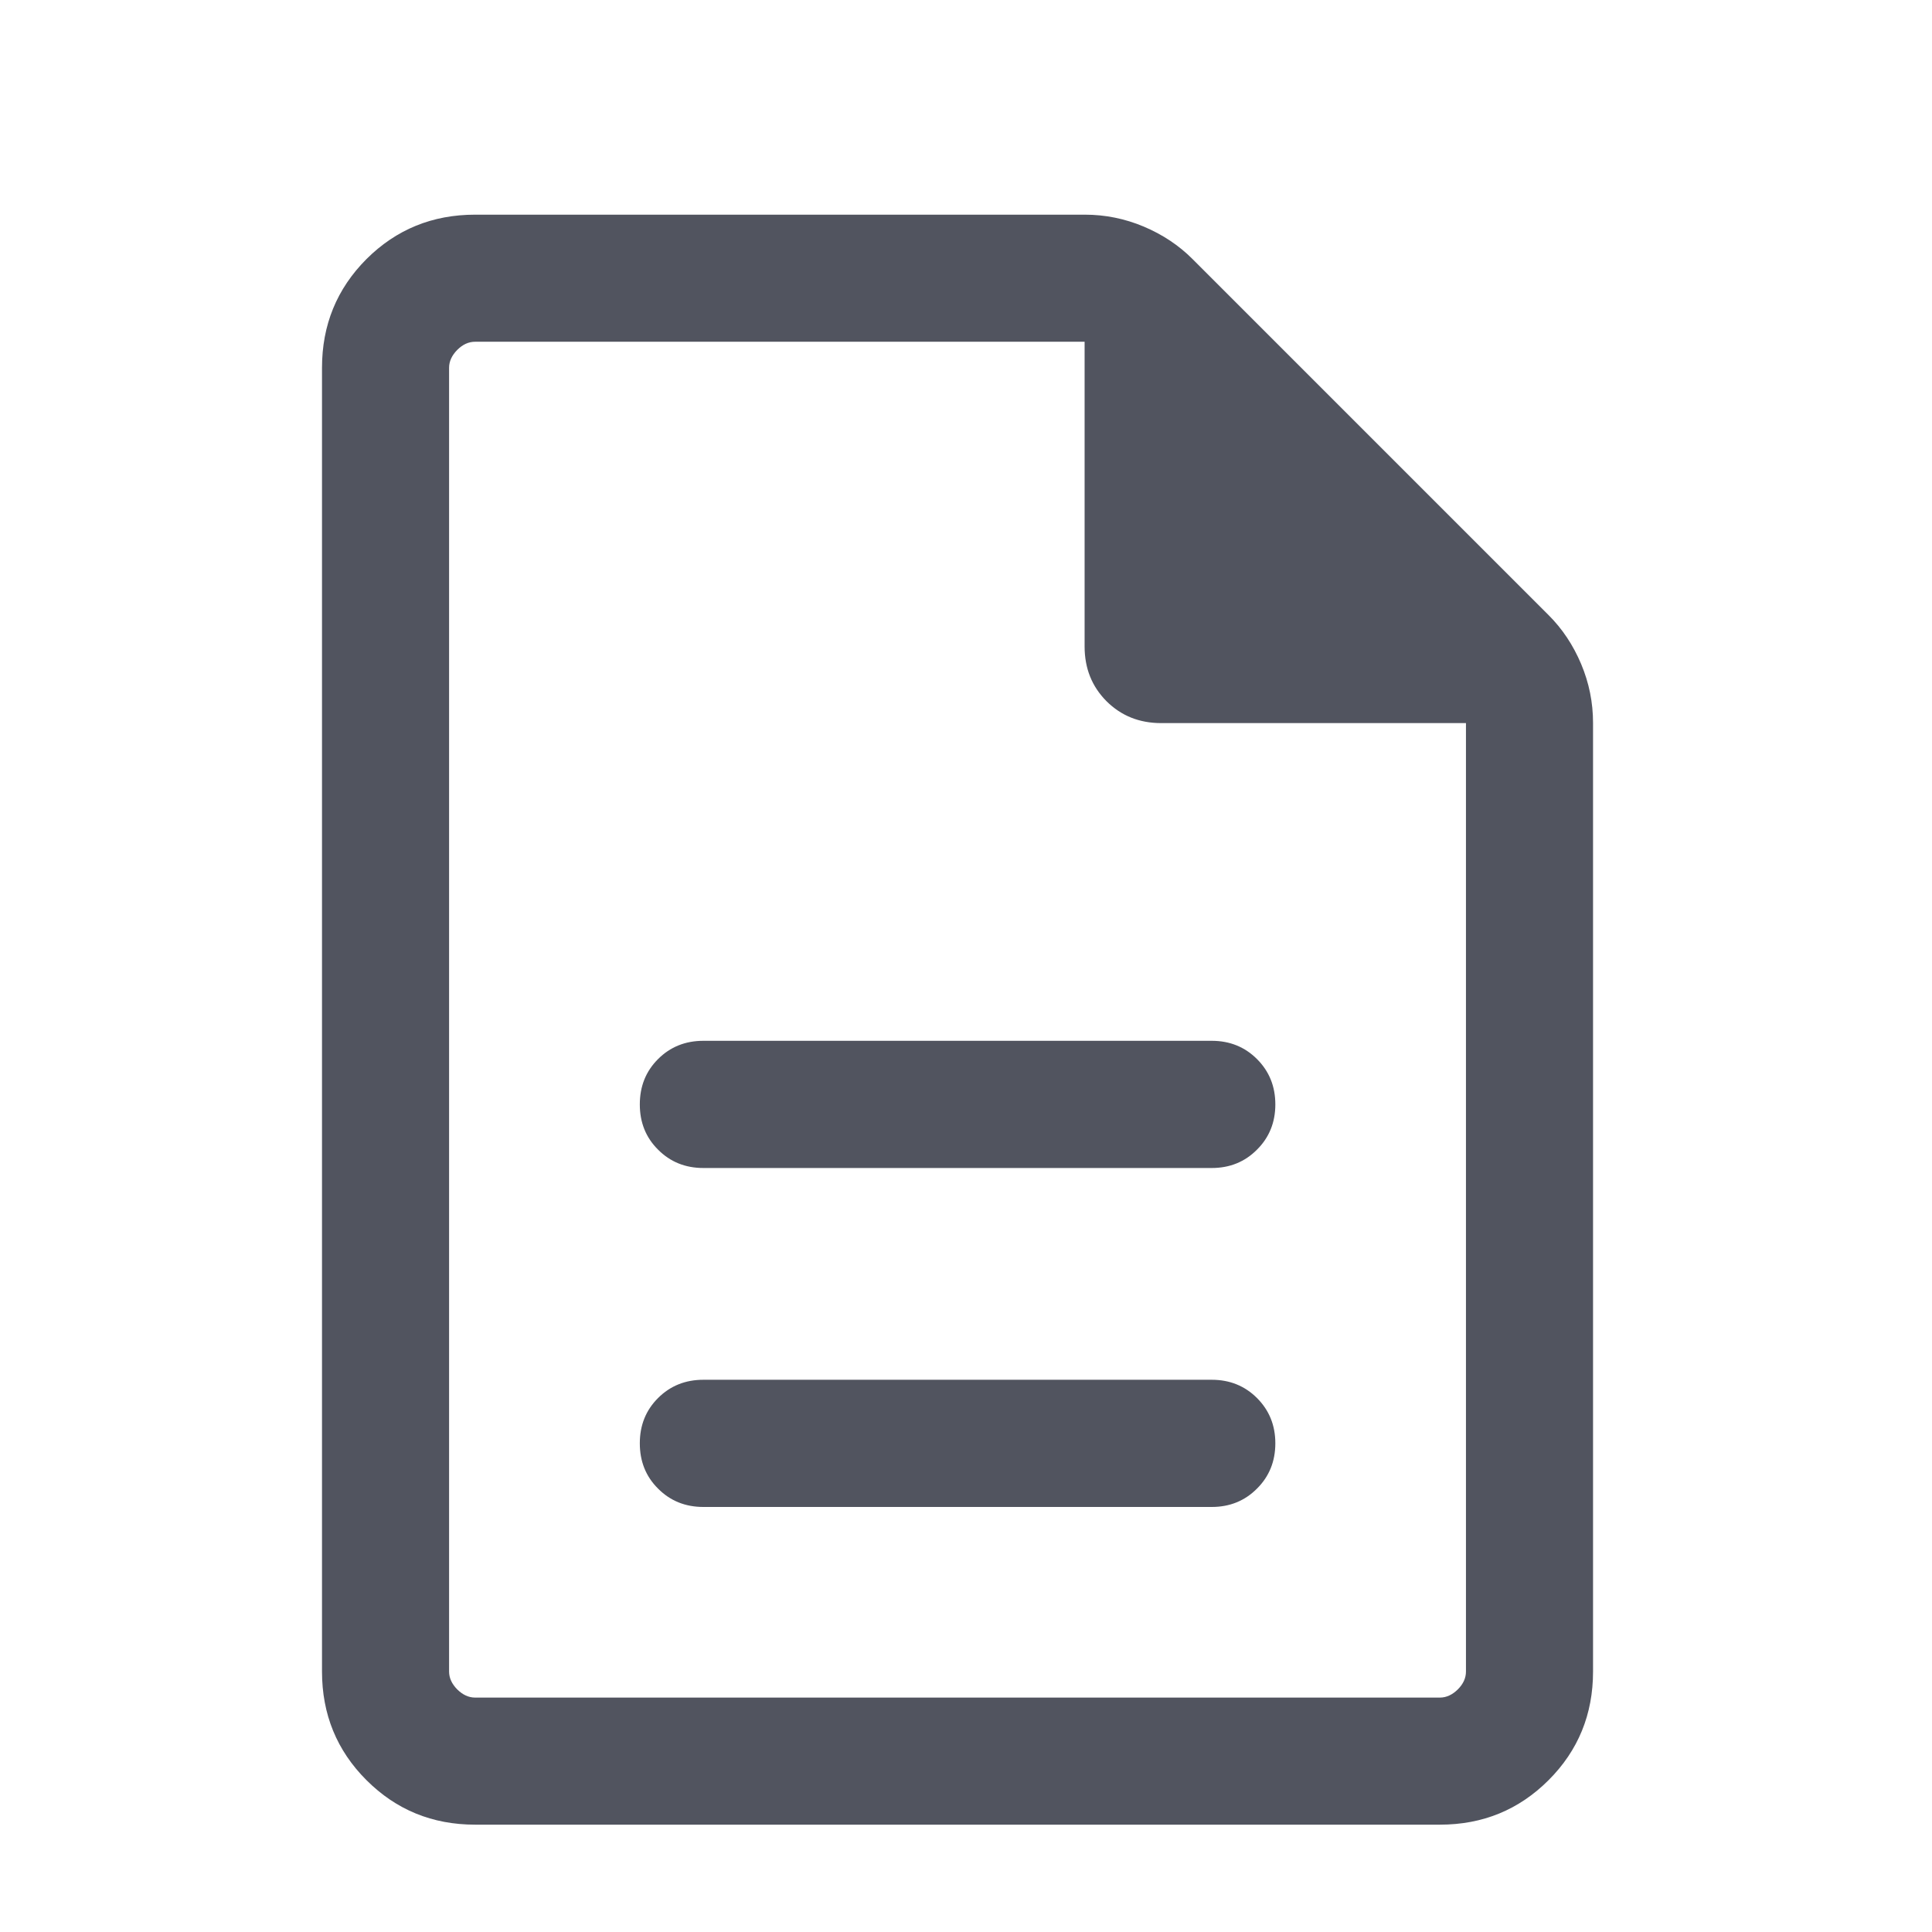 <svg width="18" height="18" viewBox="0 0 18 18" fill="none" xmlns="http://www.w3.org/2000/svg">
<mask id="mask0_437_16157" style="mask-type:alpha" maskUnits="userSpaceOnUse" x="0" y="0" width="18" height="18">
<rect width="18" height="18" fill="#D9D9D9"/>
</mask>
<g mask="url(#mask0_437_16157)">
<path d="M6.553 14.04H11.29C11.457 14.04 11.598 13.983 11.711 13.869C11.825 13.756 11.882 13.615 11.882 13.447C11.882 13.279 11.825 13.139 11.711 13.025C11.598 12.912 11.457 12.855 11.29 12.855H6.553C6.385 12.855 6.244 12.912 6.131 13.025C6.017 13.139 5.961 13.279 5.961 13.447C5.961 13.615 6.017 13.756 6.131 13.869C6.244 13.983 6.385 14.04 6.553 14.04ZM6.553 10.882H11.29C11.457 10.882 11.598 10.825 11.711 10.711C11.825 10.598 11.882 10.457 11.882 10.29C11.882 10.121 11.825 9.981 11.711 9.867C11.598 9.754 11.457 9.697 11.29 9.697H6.553C6.385 9.697 6.244 9.754 6.131 9.867C6.017 9.981 5.961 10.121 5.961 10.29C5.961 10.457 6.017 10.598 6.131 10.711C6.244 10.825 6.385 10.882 6.553 10.882ZM4.427 17C4.028 17 3.691 16.862 3.414 16.585C3.138 16.309 3 15.972 3 15.573V3.427C3 3.028 3.138 2.691 3.414 2.414C3.691 2.138 4.028 2 4.427 2H10.107C10.297 2 10.48 2.037 10.656 2.111C10.831 2.185 10.984 2.286 11.113 2.416L14.426 5.729C14.556 5.858 14.657 6.011 14.731 6.186C14.805 6.362 14.842 6.545 14.842 6.735V15.573C14.842 15.972 14.704 16.309 14.428 16.585C14.151 16.862 13.814 17 13.415 17H4.427ZM10.105 6.023V3.184H4.427C4.366 3.184 4.311 3.209 4.26 3.26C4.21 3.311 4.184 3.366 4.184 3.427V15.573C4.184 15.634 4.21 15.689 4.26 15.74C4.311 15.79 4.366 15.816 4.427 15.816H13.415C13.476 15.816 13.531 15.79 13.582 15.74C13.633 15.689 13.658 15.634 13.658 15.573V6.737H10.819C10.615 6.737 10.446 6.669 10.309 6.533C10.173 6.396 10.105 6.227 10.105 6.023Z" fill="#51545F"/>
</g>
</svg>
